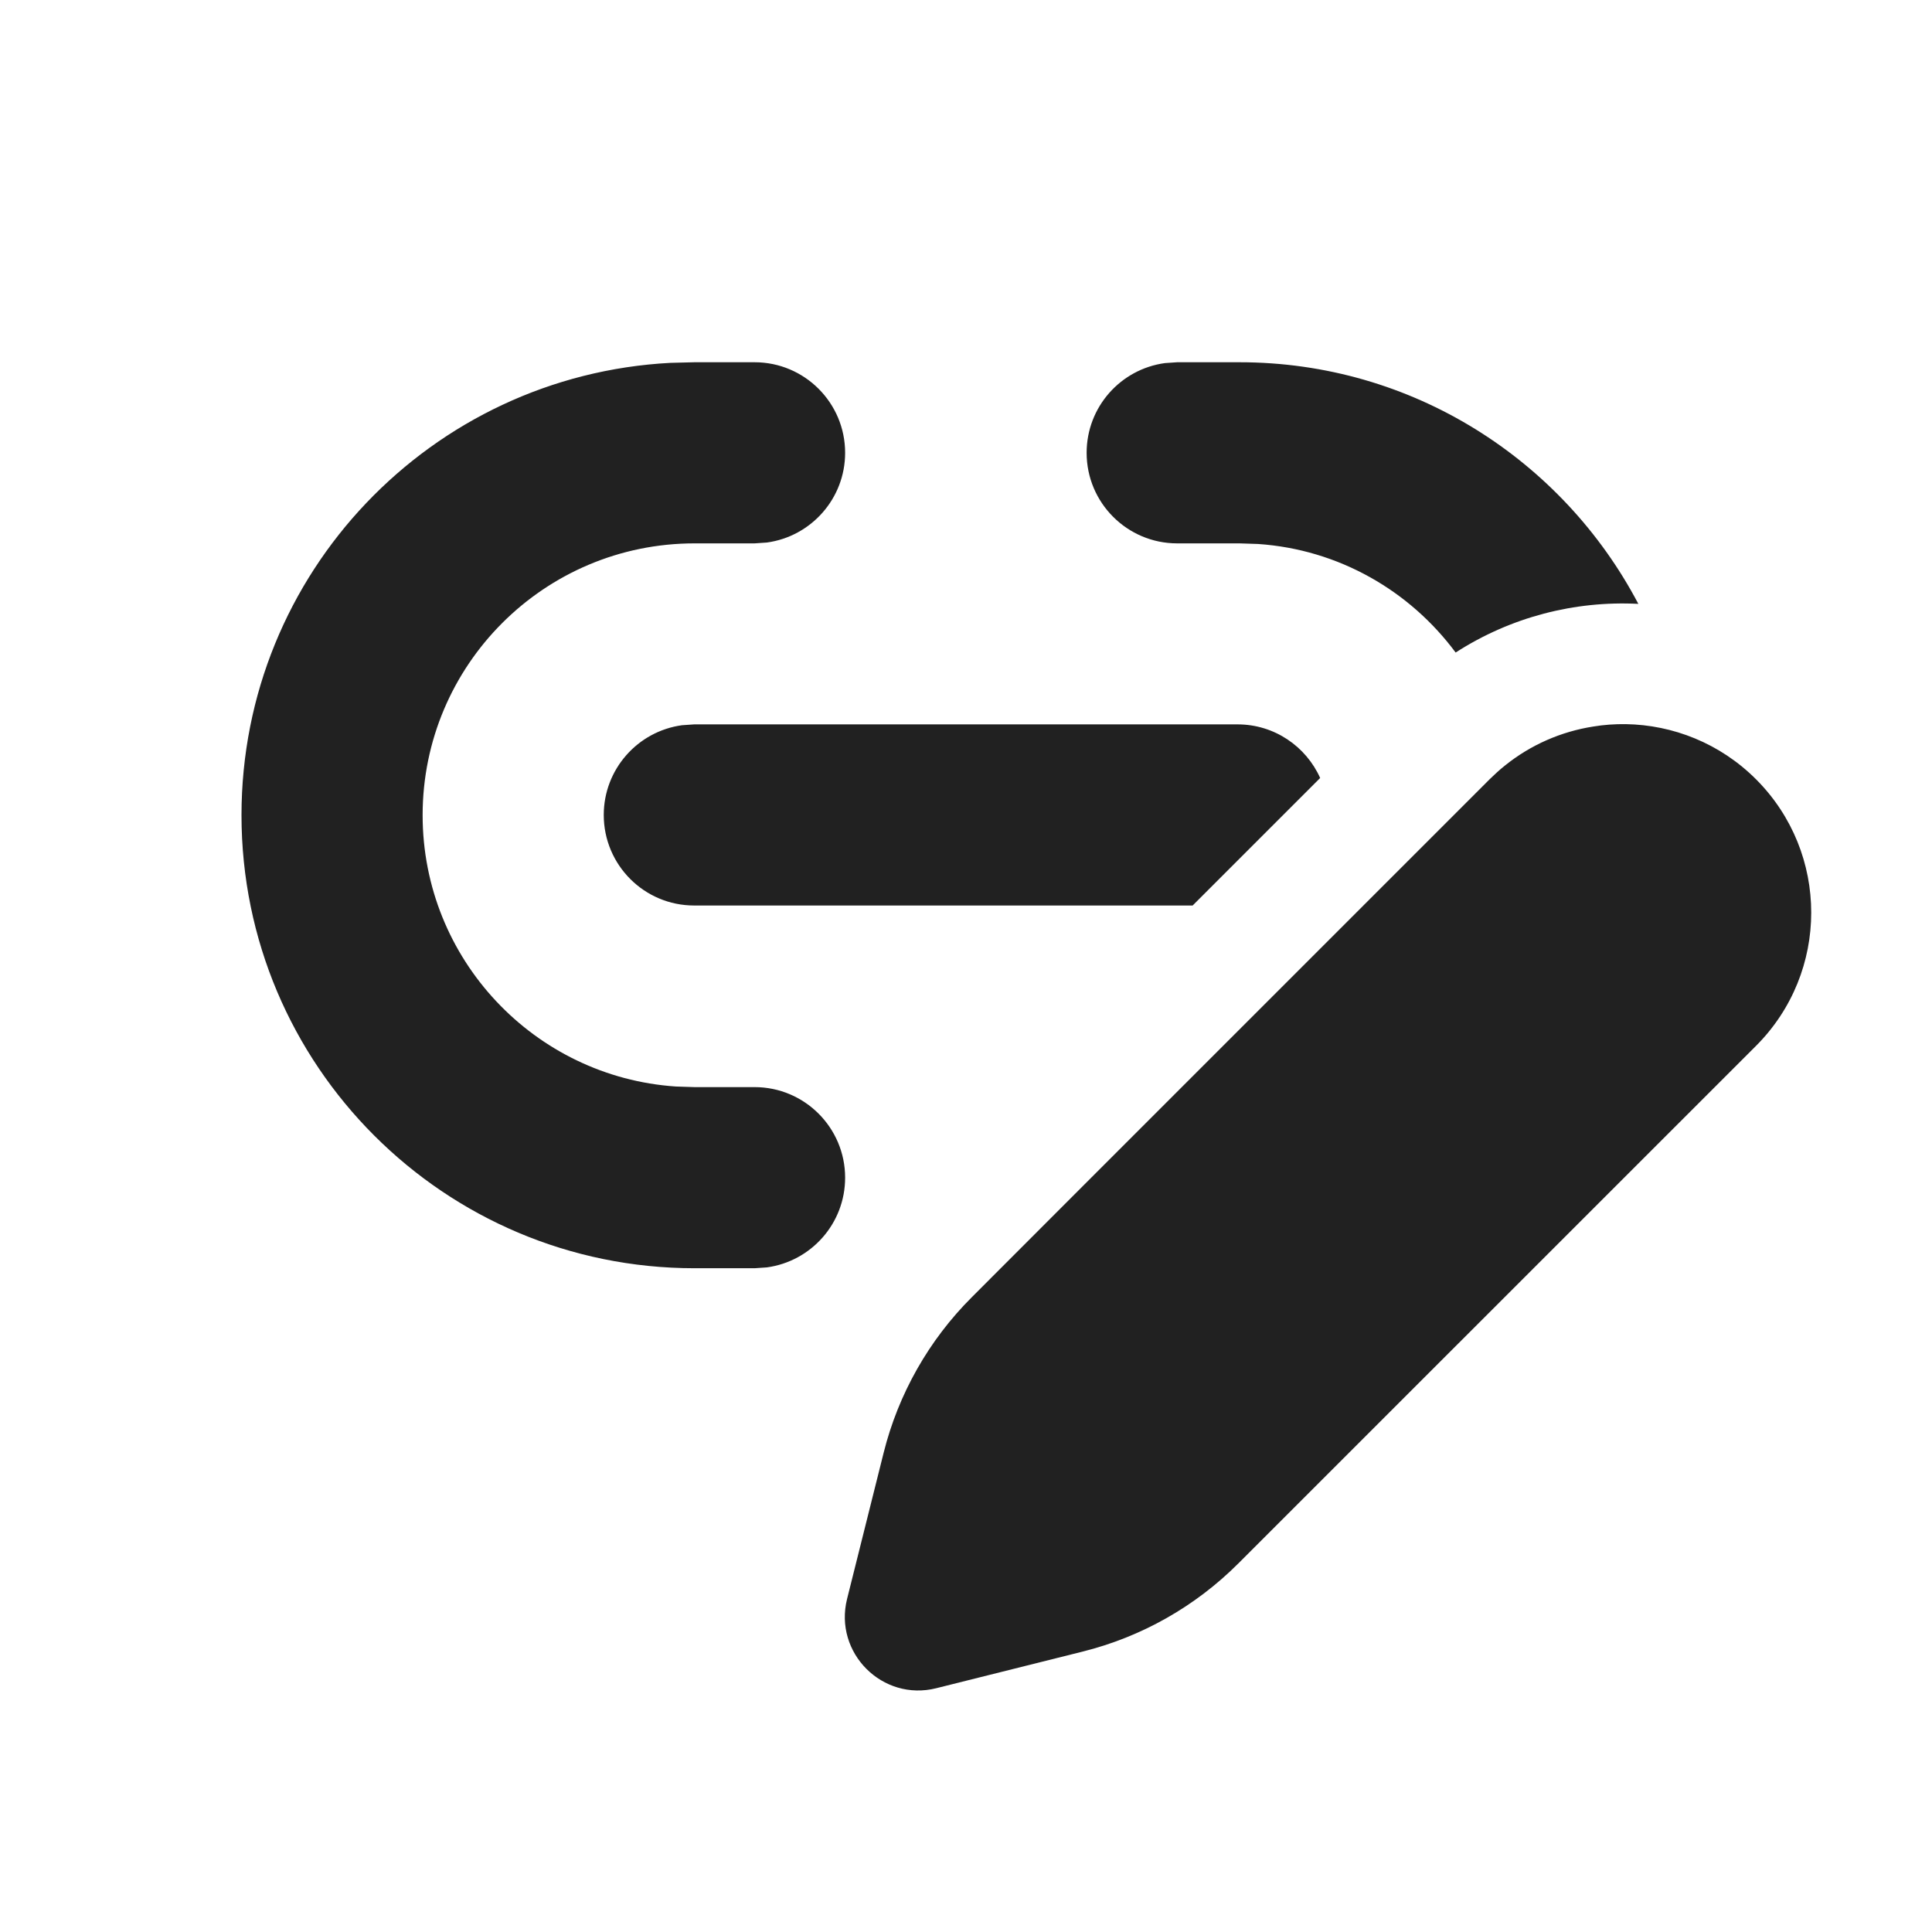 <svg width="16" height="16" viewBox="0 0 16 16" fill="none" xmlns="http://www.w3.org/2000/svg">
<path d="M10.265 3H9.749L9.647 3.007C9.281 3.057 8.999 3.37 8.999 3.75C8.999 4.164 9.335 4.5 9.749 4.5H10.265L10.418 4.505C11.087 4.55 11.676 4.893 12.055 5.404C12.512 5.109 13.043 4.974 13.568 5.001C12.942 3.811 11.698 3 10.265 3ZM10.933 6.443L9.877 7.499H5.749C5.335 7.499 5 7.163 5 6.749C5 6.37 5.282 6.056 5.648 6.006L5.749 5.999H10.249C10.554 5.999 10.816 6.182 10.933 6.443ZM13.194 6.017C12.932 6.058 12.679 6.166 12.462 6.341C12.462 6.341 12.462 6.341 12.462 6.341C12.418 6.376 12.377 6.414 12.336 6.454L9 9.79C9 9.791 9 9.79 9 9.79L8.049 10.742C7.693 11.097 7.44 11.543 7.318 12.031L7.015 13.242C6.904 13.689 7.308 14.093 7.754 13.981L8.965 13.678C9.454 13.556 9.899 13.304 10.255 12.948L14.543 8.661C15.152 8.051 15.152 7.064 14.543 6.454C14.244 6.155 13.854 6.003 13.463 5.997C13.373 5.996 13.283 6.002 13.194 6.017ZM6.249 3H5.752L5.552 3.005C3.573 3.109 2 4.746 2 6.751C2 8.823 3.68 10.503 5.752 10.503H6.249L6.351 10.496C6.717 10.446 6.999 10.133 6.999 9.753C6.999 9.339 6.663 9.003 6.249 9.003H5.752L5.597 8.998C4.426 8.919 3.5 7.943 3.5 6.751C3.5 5.508 4.508 4.5 5.752 4.5H6.249L6.351 4.493C6.717 4.443 6.999 4.129 6.999 3.75C6.999 3.336 6.663 3 6.249 3Z" fill="#212121"/>
</svg>
